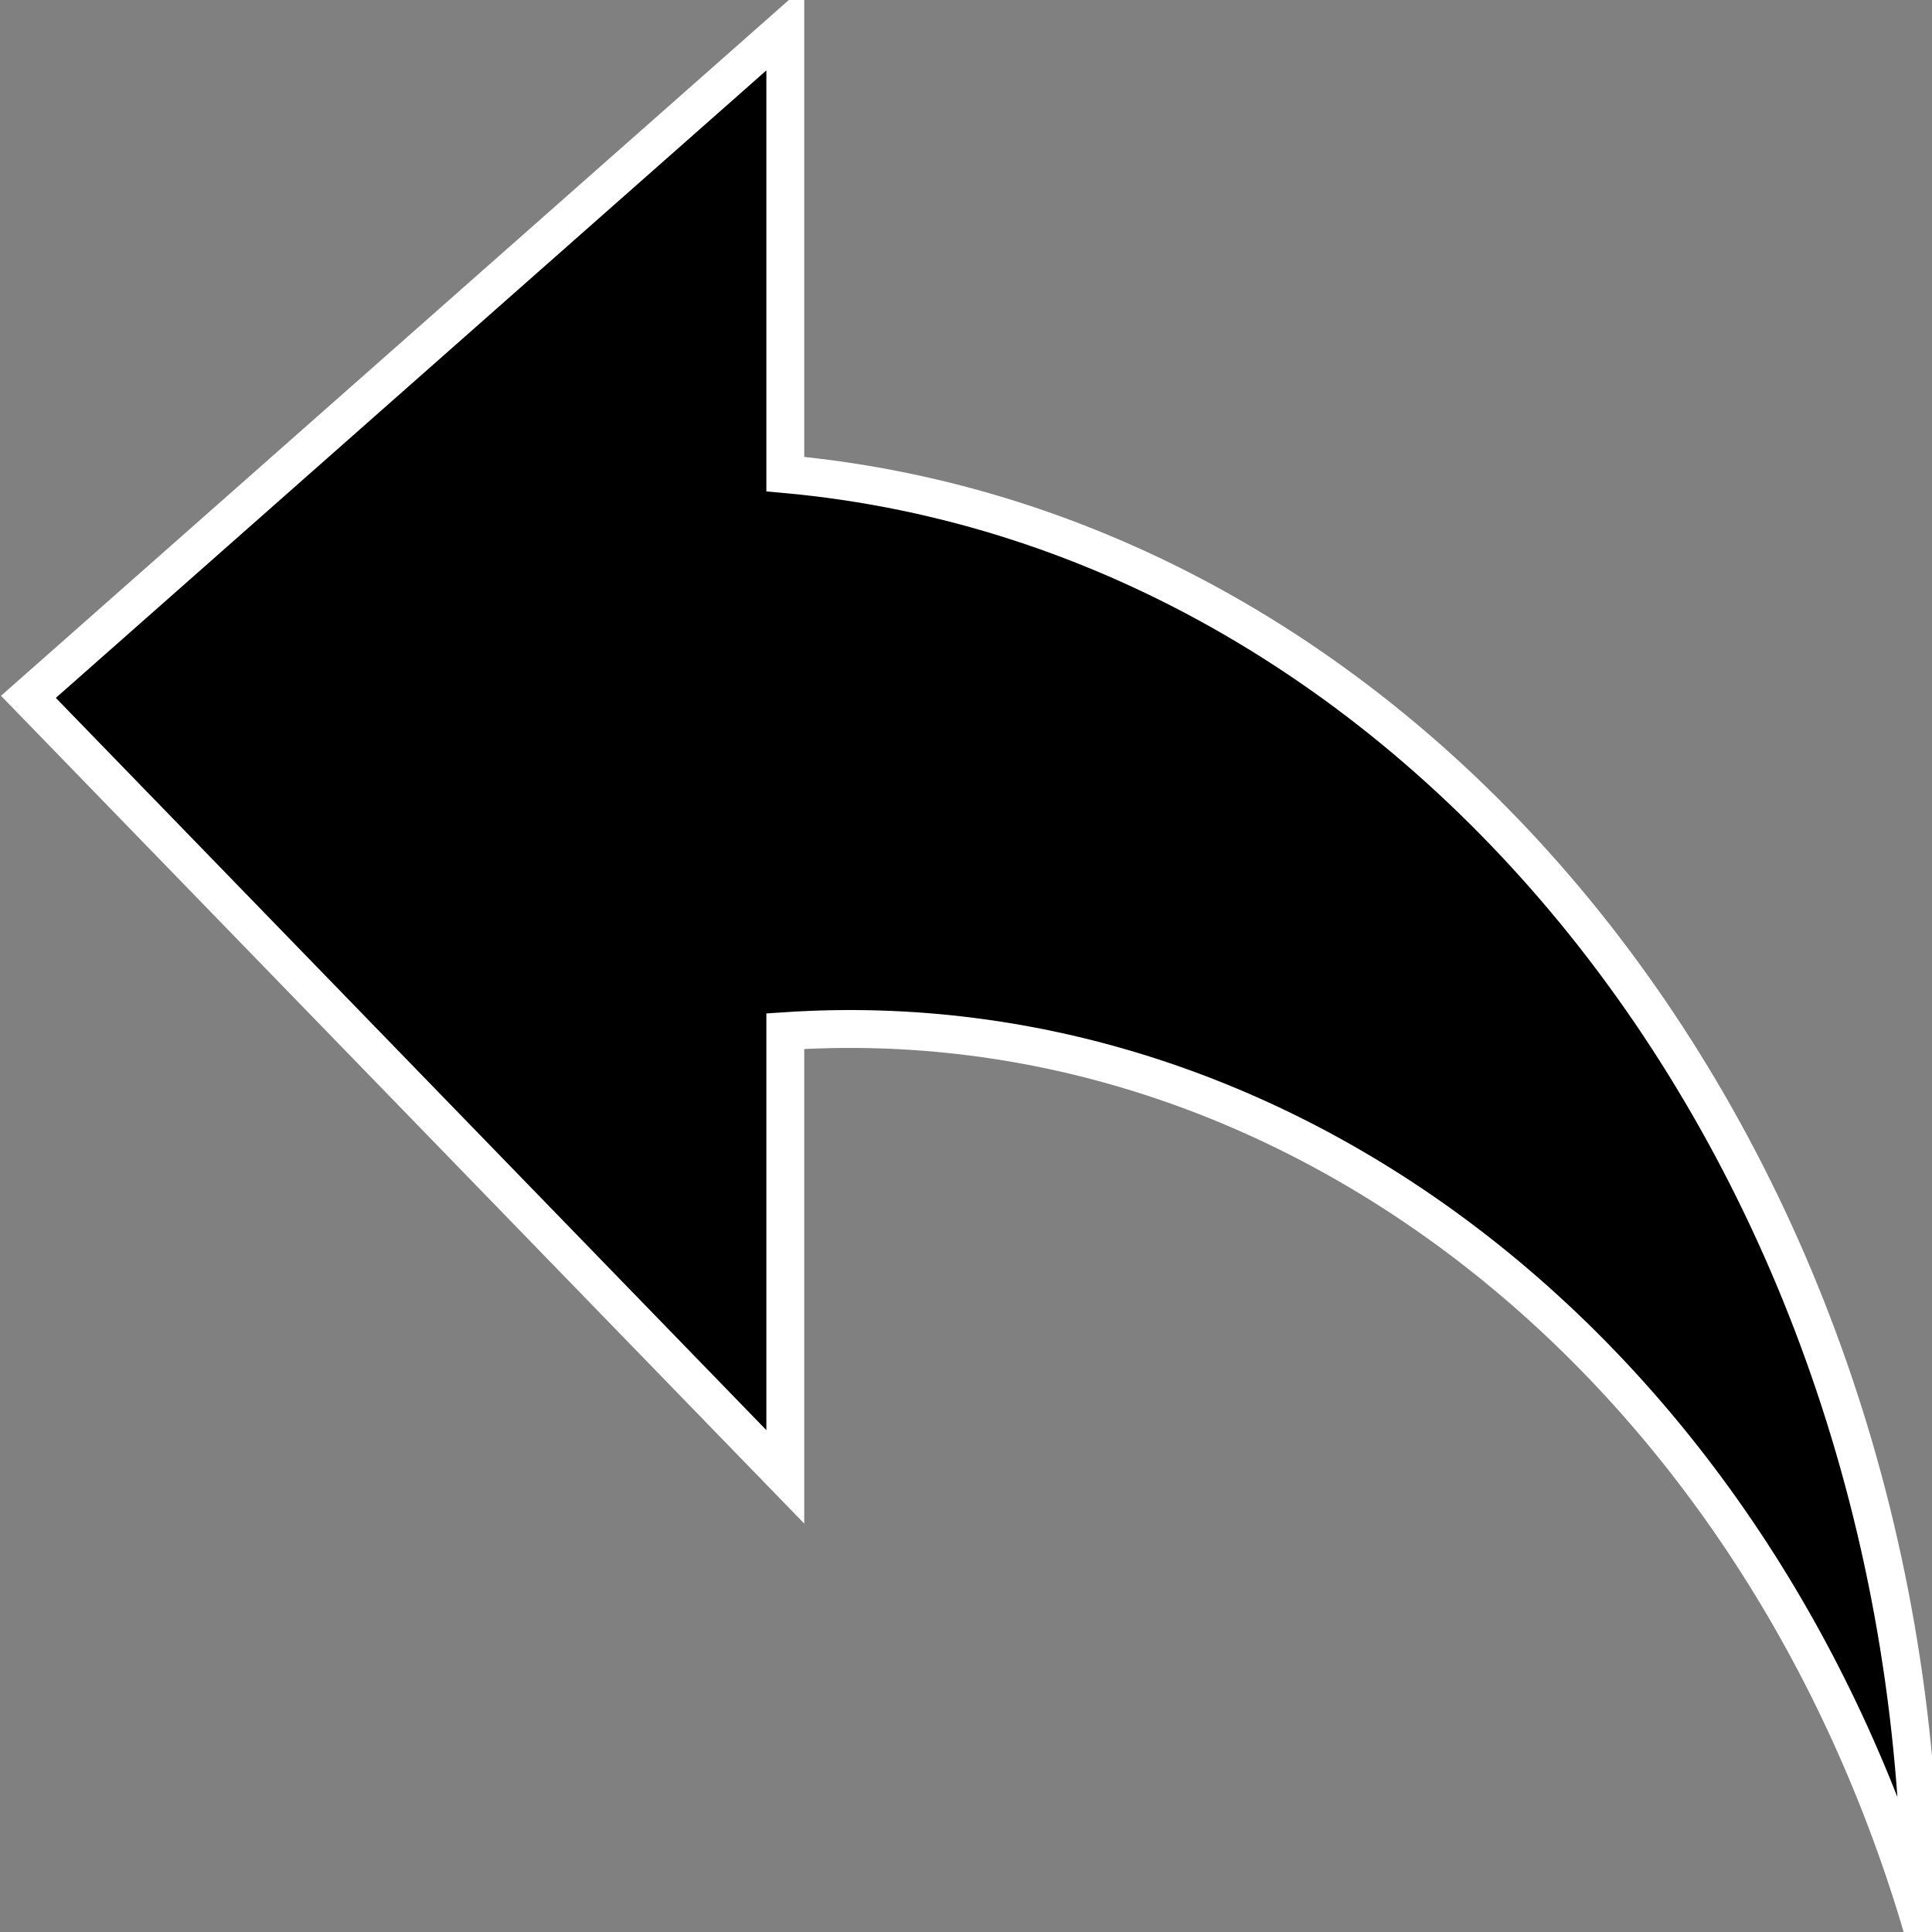<?xml version="1.0" encoding="UTF-8"?>
<!DOCTYPE svg PUBLIC "-//W3C//DTD SVG 1.1//EN" "http://www.w3.org/Graphics/SVG/1.1/DTD/svg11.dtd">
<svg xmlns="http://www.w3.org/2000/svg" xmlns:xlink="http://www.w3.org/1999/xlink" version="1.1" width="102px" height="102px" viewBox="-0.5 -0.5 102 102"><rect x="-0.5" y="-0.5" width="102" height="102" fill="#808080" stroke="none"/><defs/><g><path d="M 1 36.29 L 40.96 1 L 40.96 24.53 C 74.86 27.61 101 60.96 100.9 101 C 92.05 71.35 67.61 52.16 40.96 53.94 L 40.96 77.47 Z" fill="#000000" stroke="#ffffff" stroke-width="2" stroke-miterlimit="10" pointer-events="all"/></g></svg>